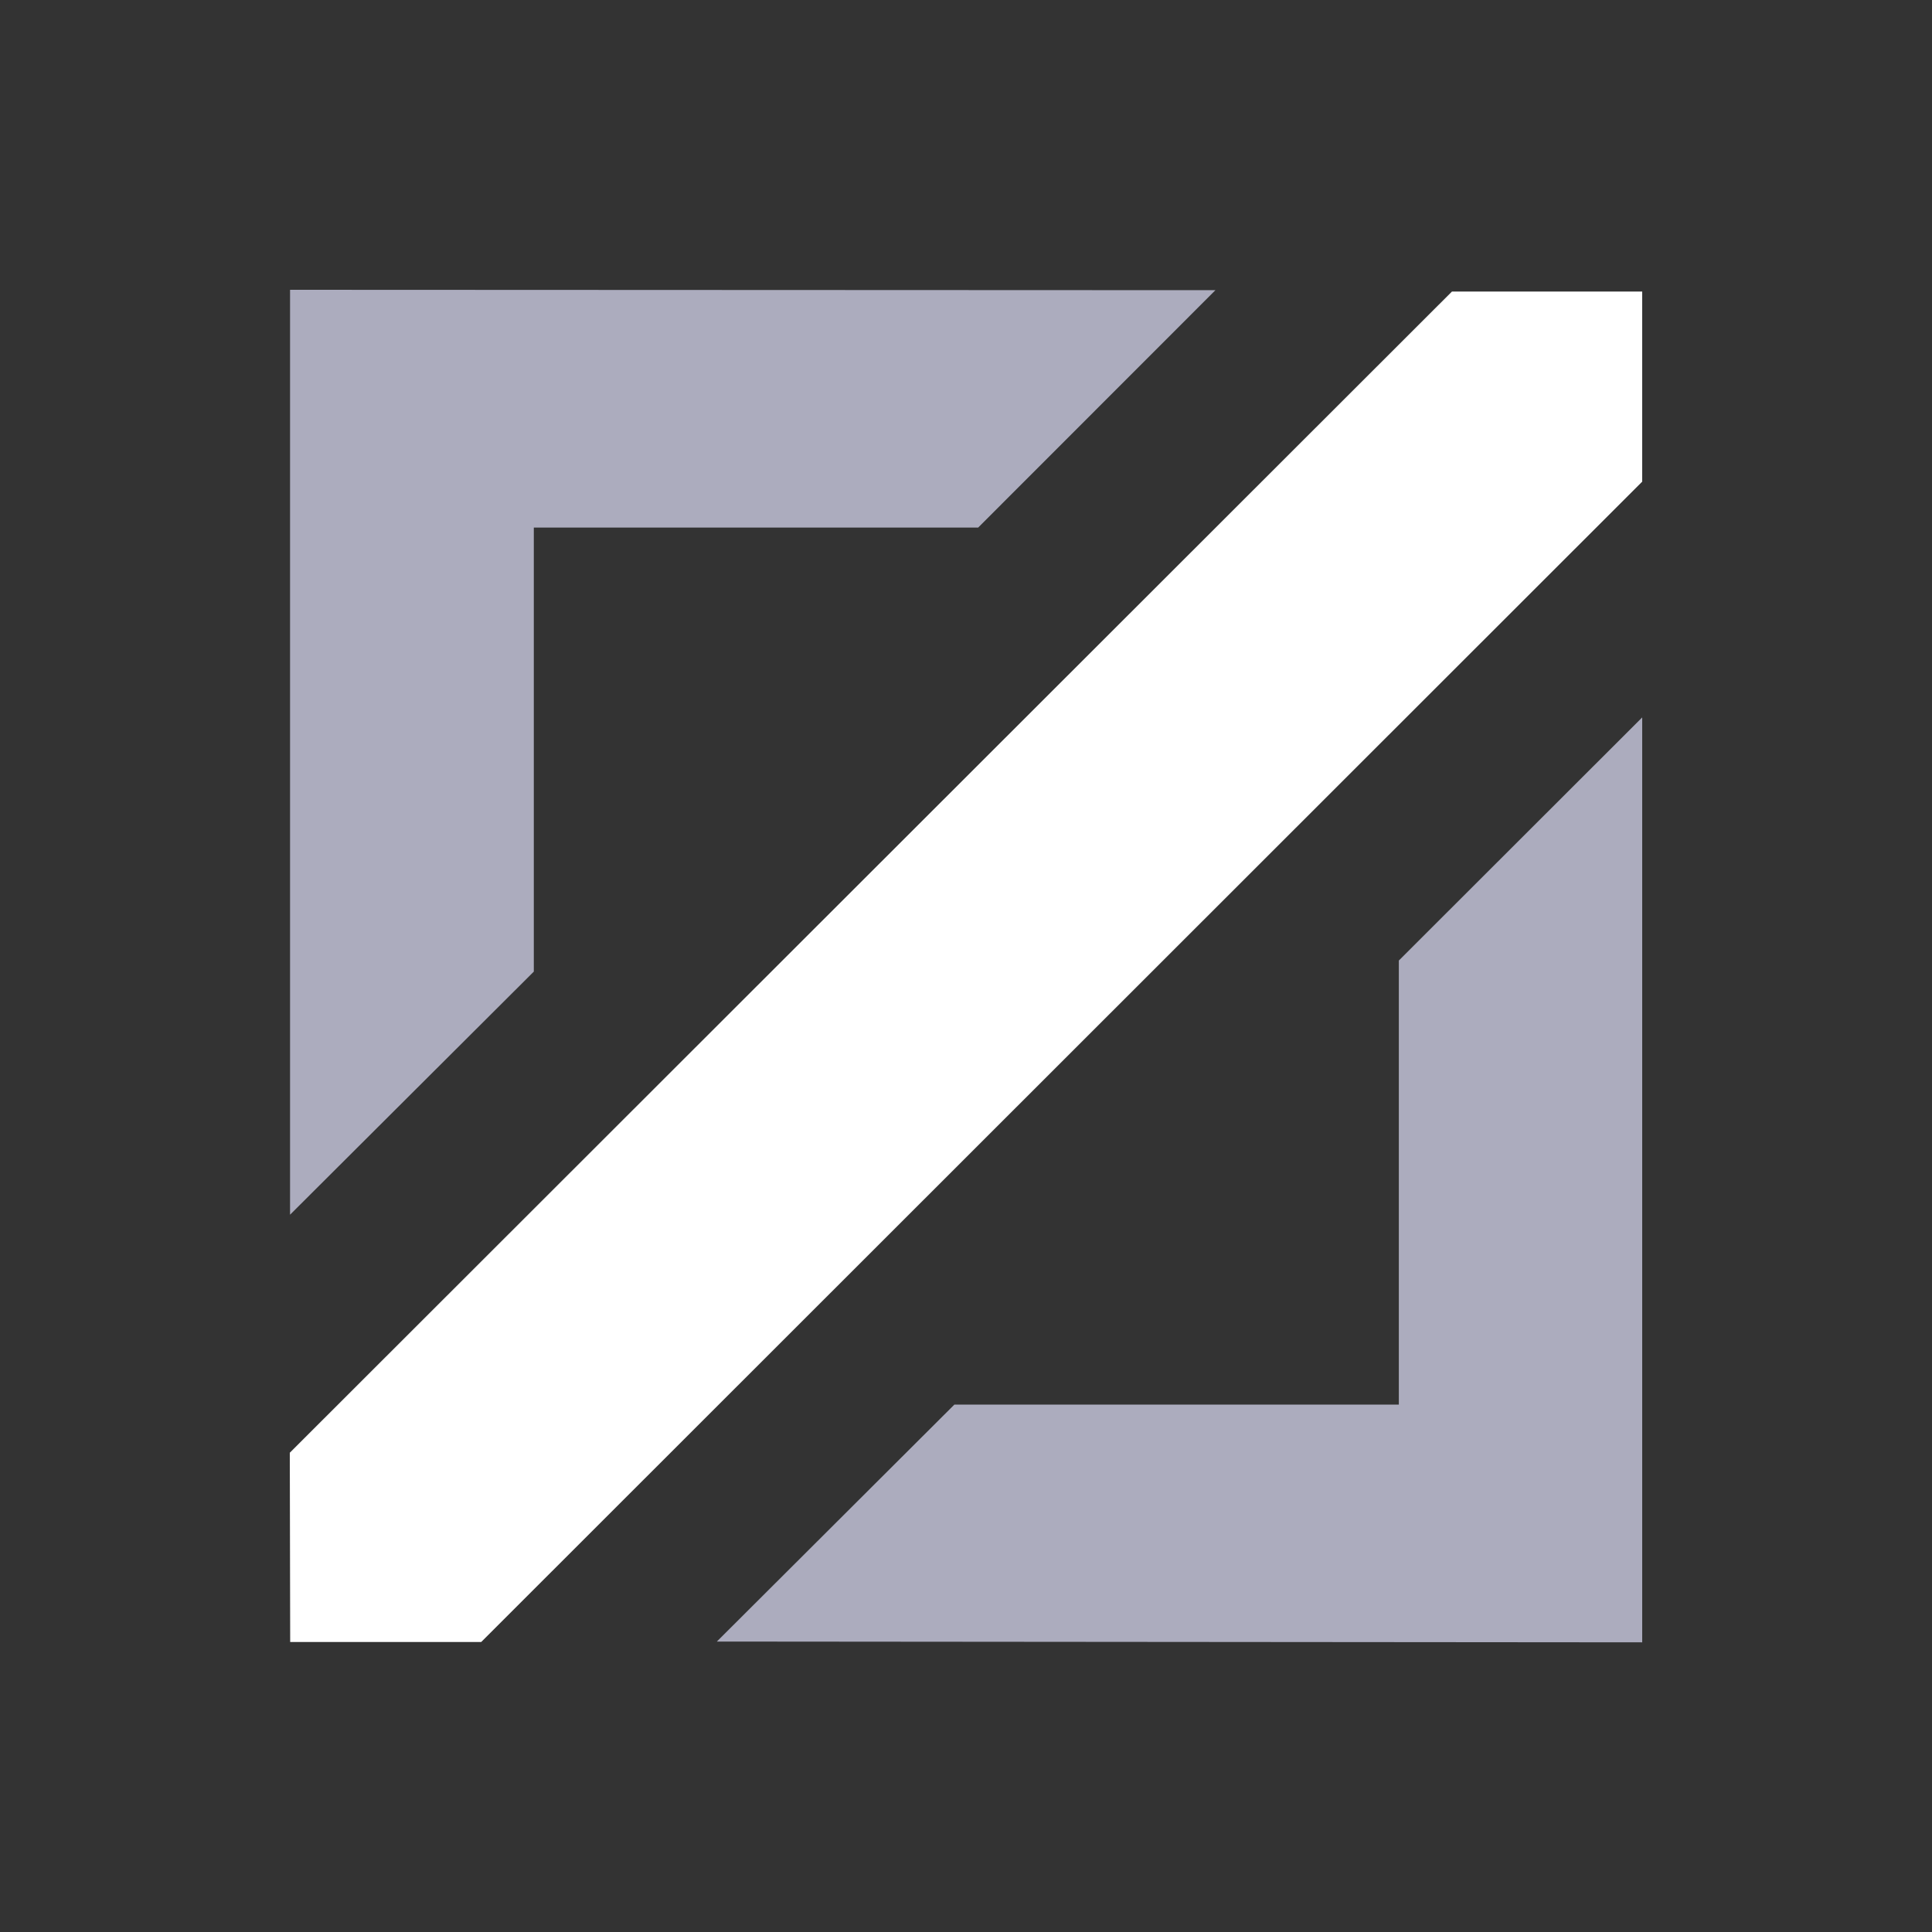 <svg width="30" height="30" viewBox="0 0 30 30" fill="none" xmlns="http://www.w3.org/2000/svg">
<rect x="0" y="0" width="30" height="30" fill="#333333" stroke="none"/>
<path d="M4.504 4.5V18.862L8.289 15.087V8.192H15.189L18.873 4.506L4.504 4.5Z" fill="#ACACBE"/>
<path d="M25.5 25.502V11.14L21.721 14.915V21.81H14.82L11.131 25.49L25.5 25.502Z" fill="#ACACBE"/>
<path d="M7.472 25.497H4.506L4.5 22.558L22.546 4.527H25.5V7.479L7.472 25.497Z" fill="white"/>
</svg>
